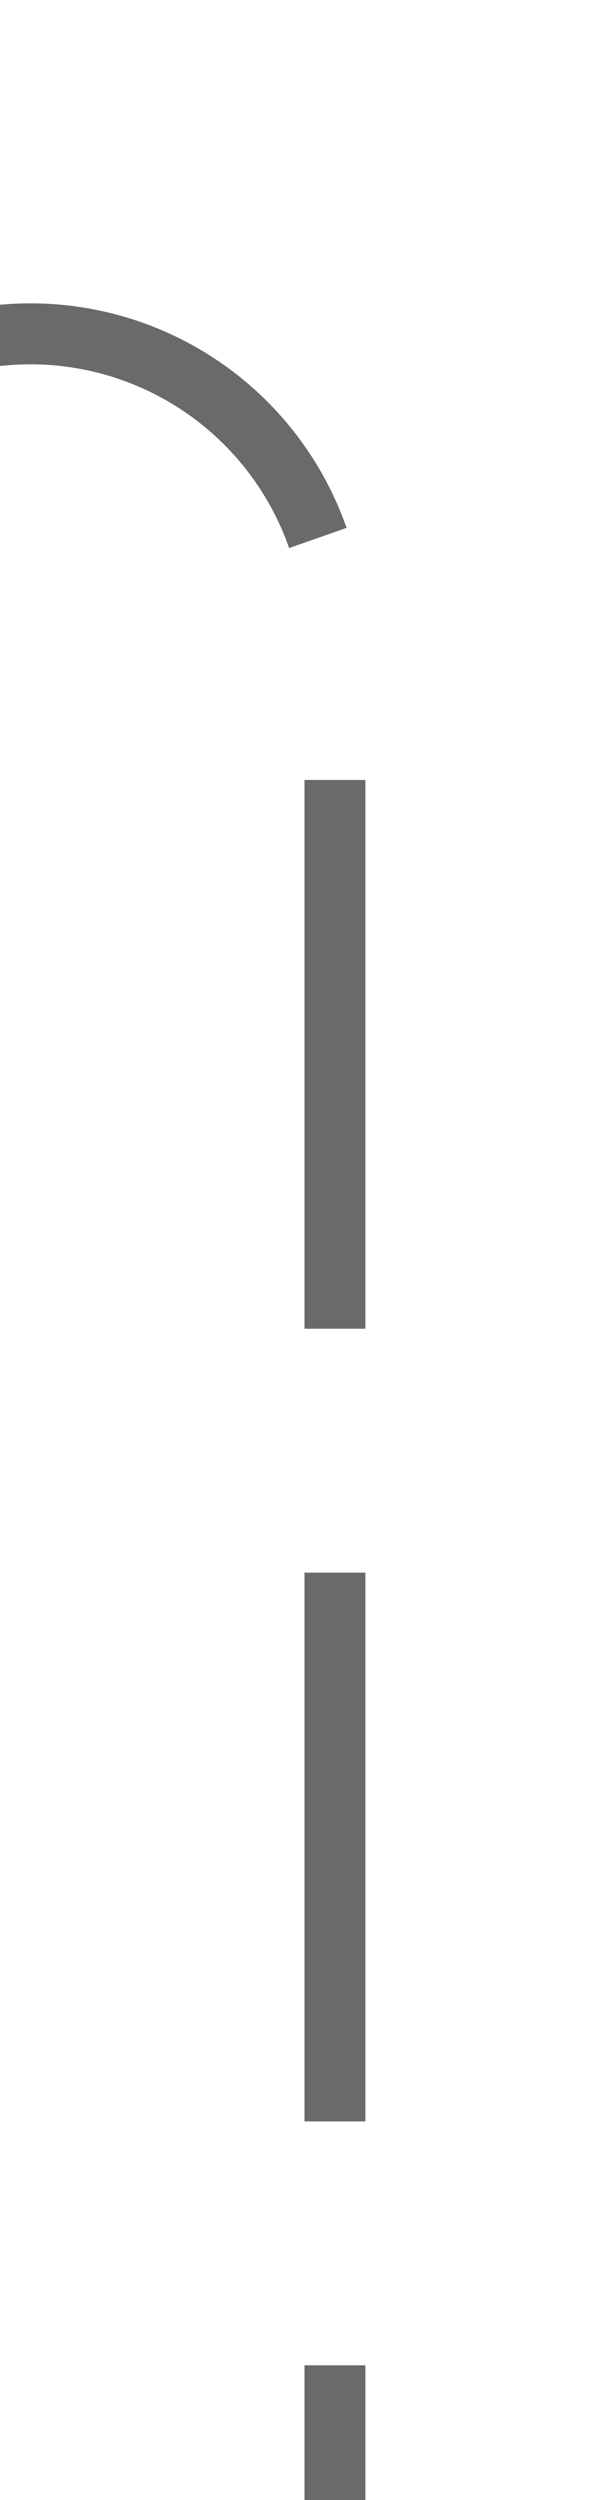 ﻿<?xml version="1.0" encoding="utf-8"?>
<svg version="1.1" xmlns:xlink="http://www.w3.org/1999/xlink" width="10px" height="41px" preserveAspectRatio="xMidYMin meet" viewBox="1037 3626  8 41" xmlns="http://www.w3.org/2000/svg">
  <path d="M 572.5 3600  L 572.5 3626  A 5 5 0 0 0 577 3631.5 L 976 3631.5  A 3 3 0 0 1 979 3628.5 A 3 3 0 0 1 982 3631.5 L 1036 3631.5  A 5 5 0 0 1 1041.5 3636.5 L 1041.5 3667  " stroke-width="1" stroke-dasharray="9,4" stroke="#6b696b" fill="none" />
</svg>
